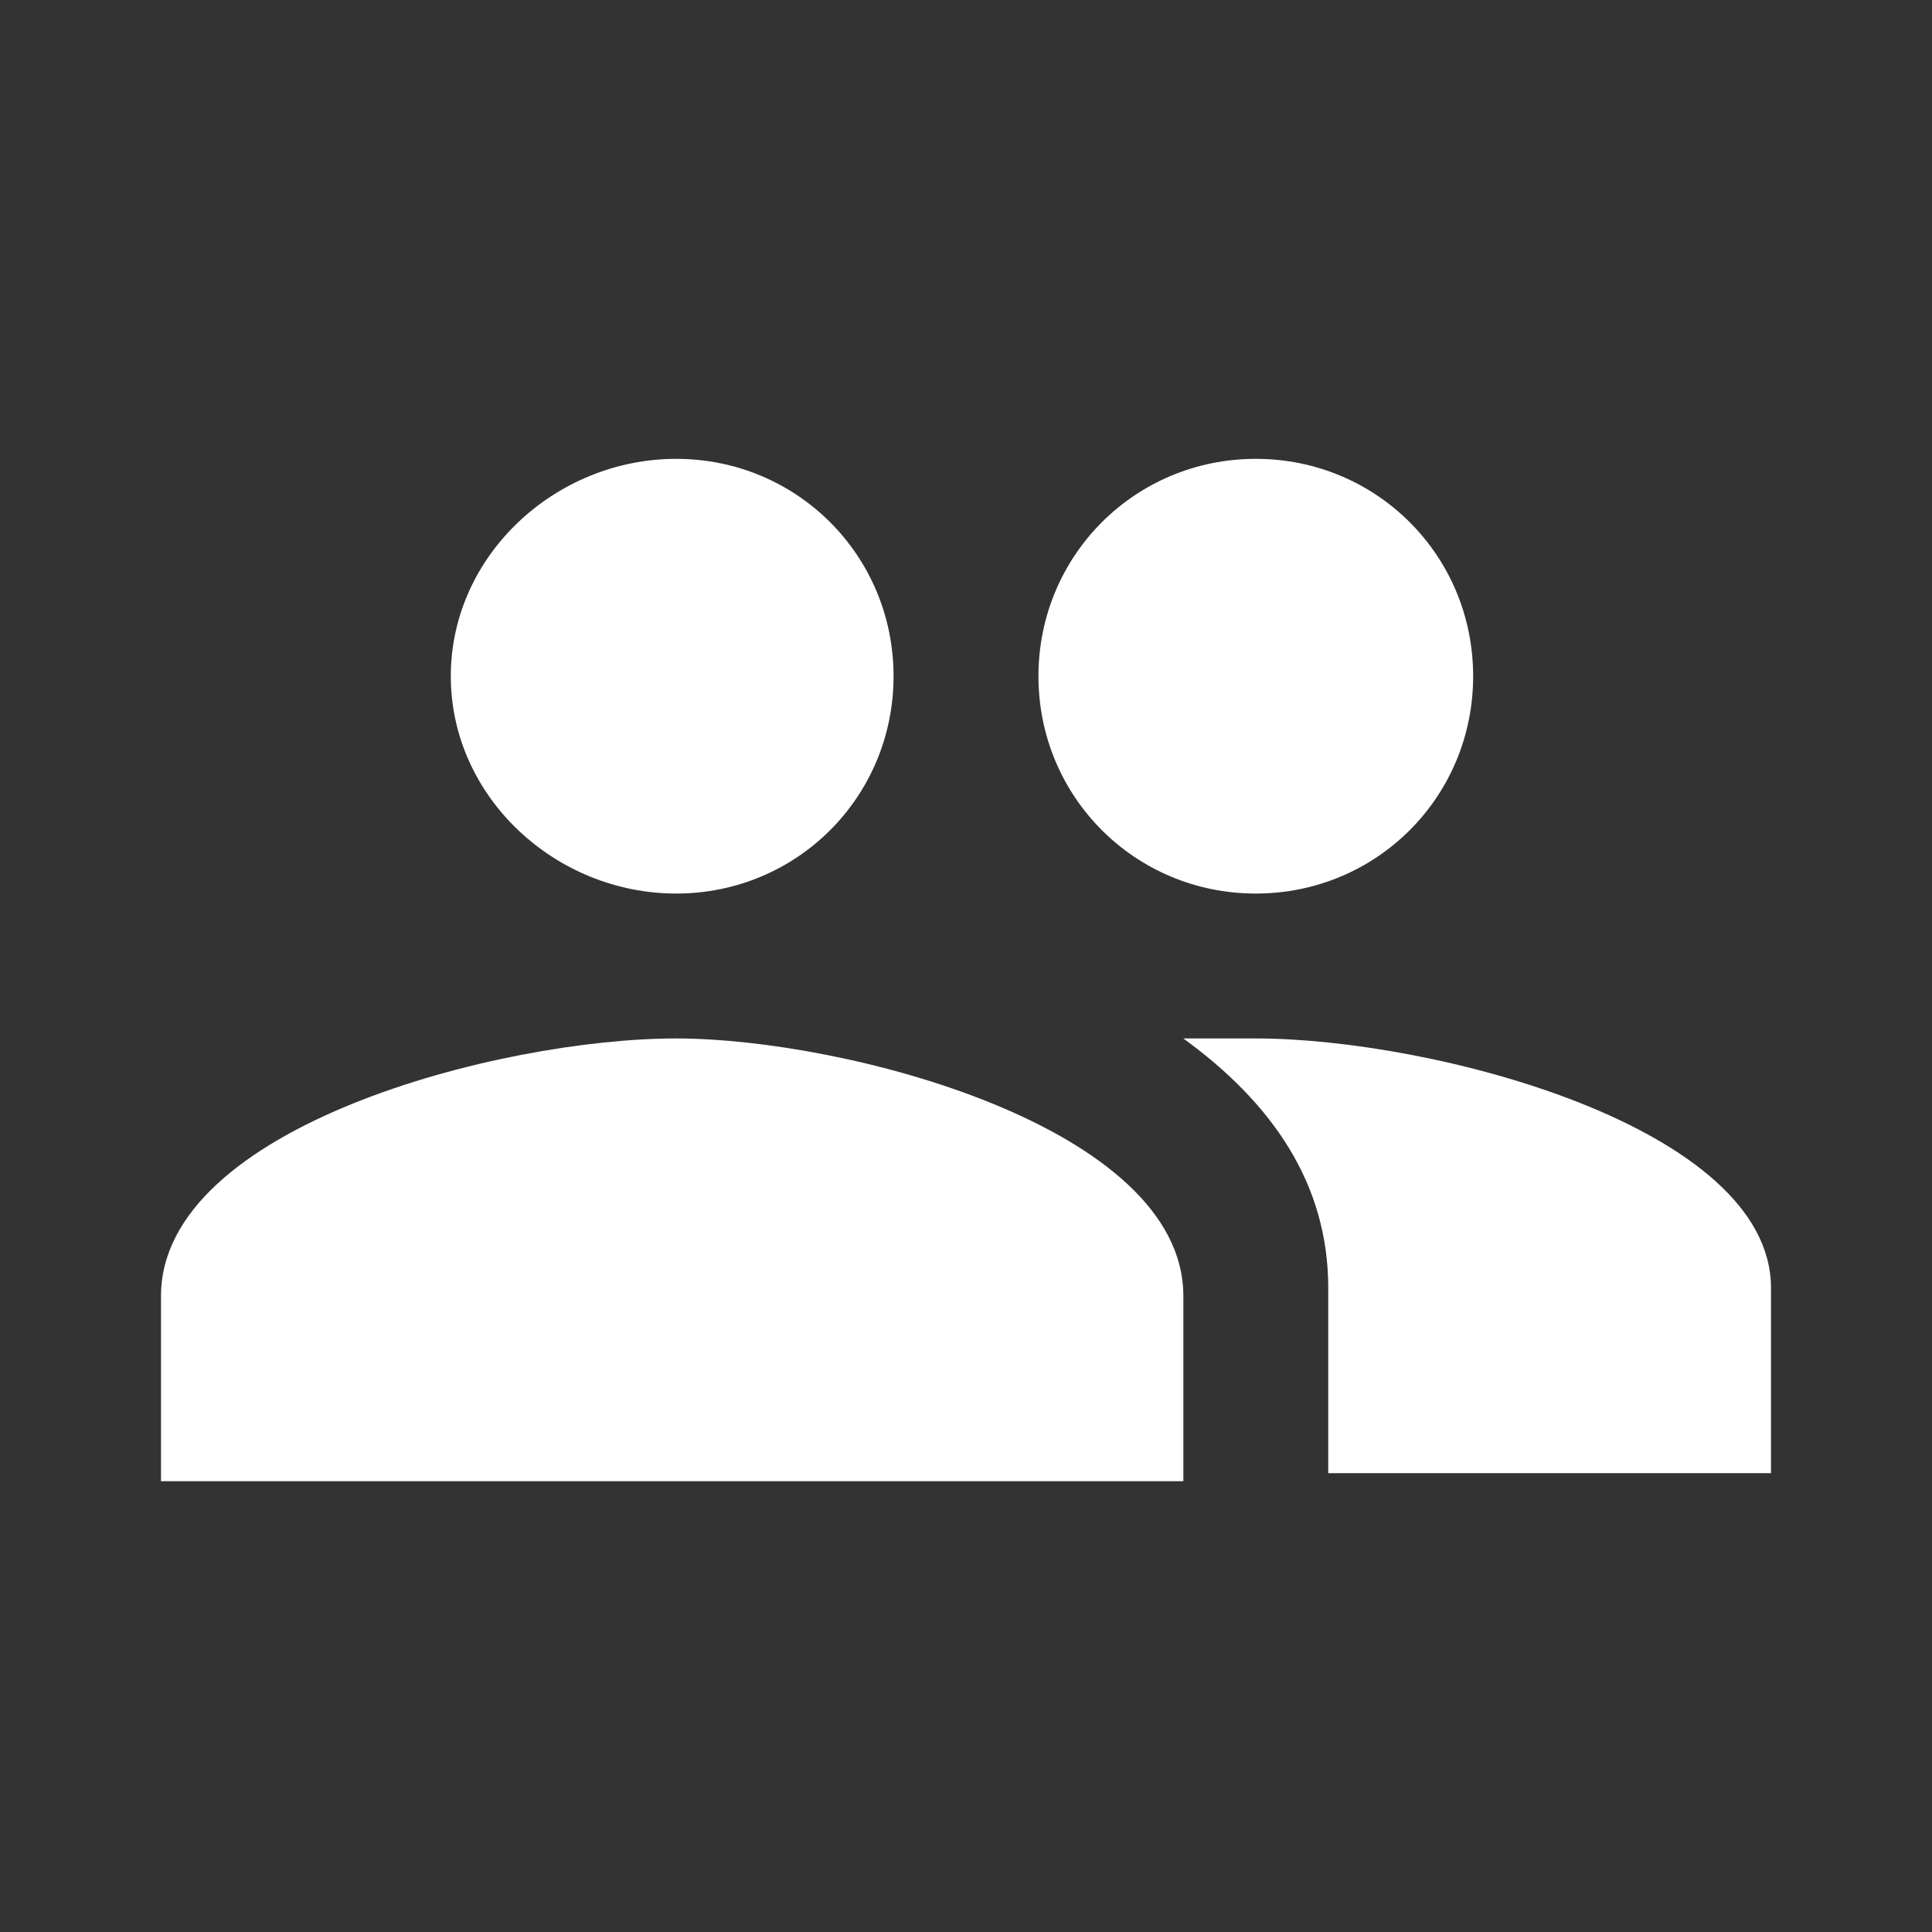 <svg xmlns="http://www.w3.org/2000/svg" viewBox="0 0 24 24"><rect x="0" y="0" width="24" height="24" fill="#333333" stroke="none"/><path fill="#FFF" d="M15.6 12.9h-.9c1.1.8 1.8 1.8 1.8 3.1v2.3H22V16c0-2-4.2-3.1-6.4-3.1zm-7.2 0C6.2 12.9 2 14 2 16.1v2.3h12.7v-2.3c0-2.1-4.2-3.2-6.3-3.2zm0-1.8c1.5 0 2.7-1.2 2.7-2.7 0-1.5-1.2-2.7-2.7-2.7S5.6 6.9 5.6 8.4c0 1.5 1.3 2.7 2.8 2.7zm7.2 0c1.5 0 2.7-1.2 2.7-2.7 0-1.5-1.2-2.7-2.7-2.7s-2.7 1.2-2.7 2.7c0 1.5 1.2 2.7 2.7 2.7z"/></svg>